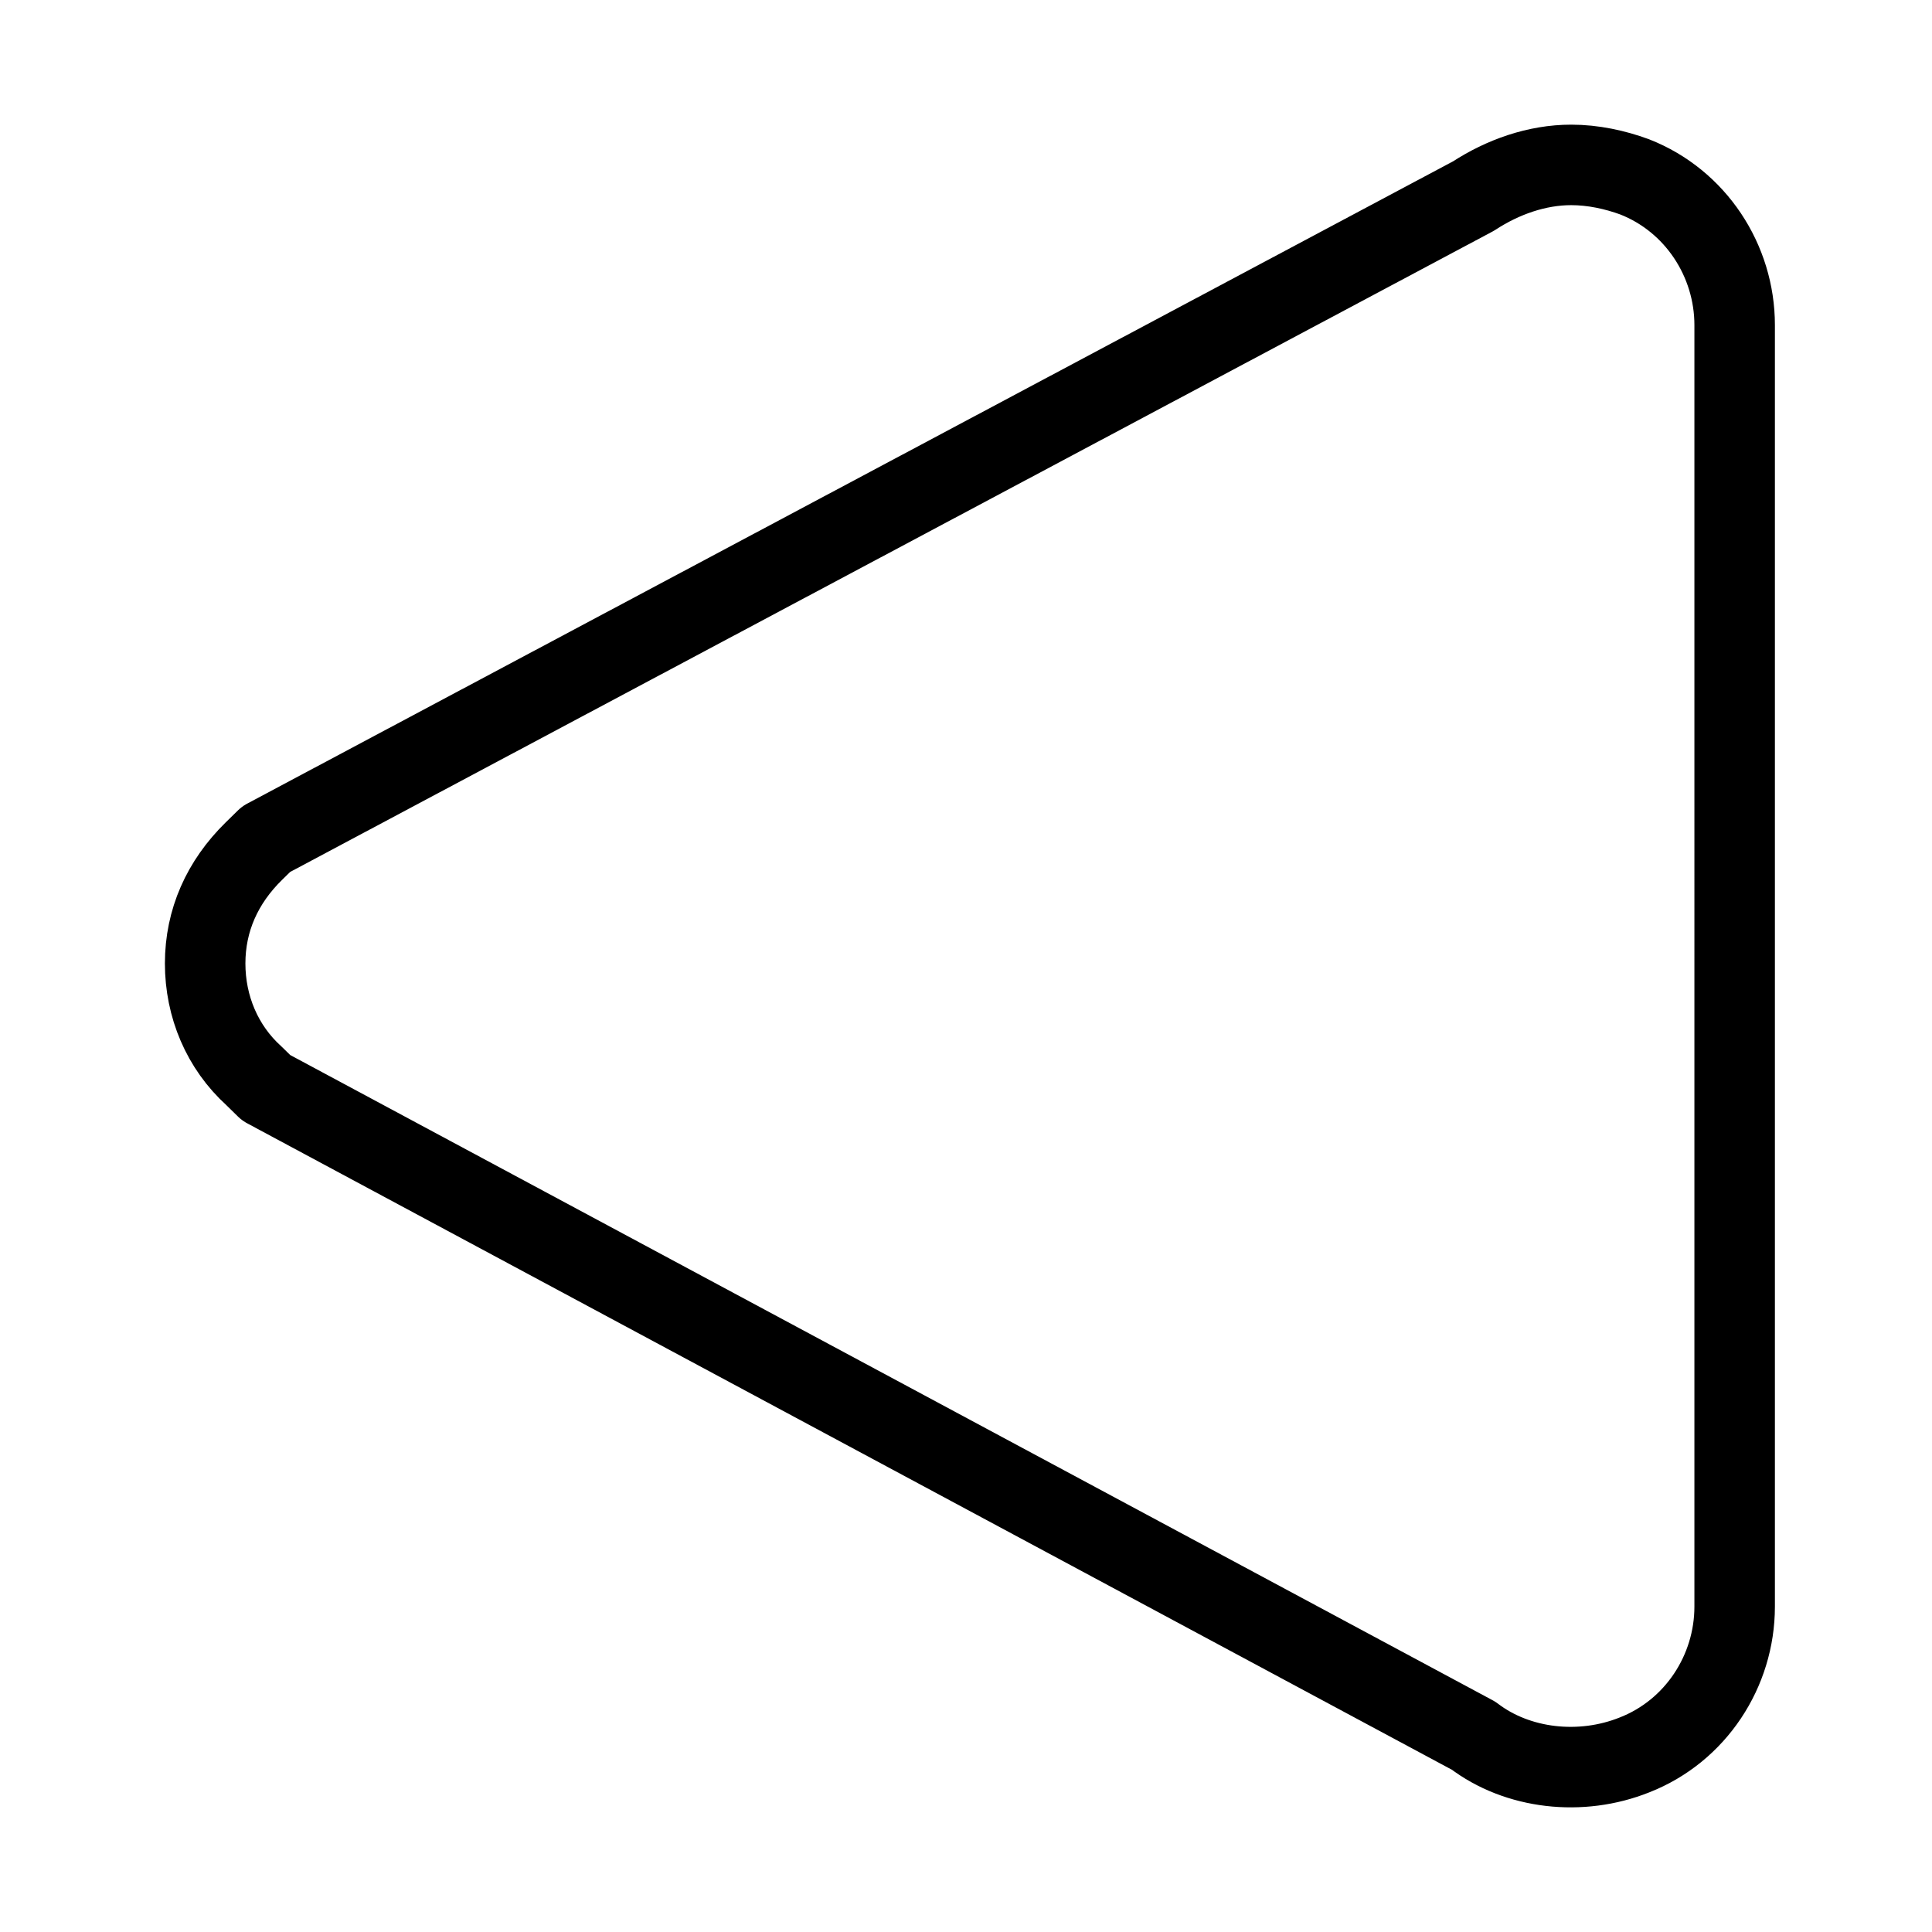 <svg id="emoji" viewBox="12 12 48 48" xmlns="http://www.w3.org/2000/svg">
<defs>
    <linearGradient id="yellow-gradient" x1="0%" y1="0%" x2="0%" y2="100%">
      <stop style="stop-color:#FDE02F;stop-opacity:1;" offset="0%" />
      <stop style="stop-color:#F7B209;stop-opacity:1;" offset="100%" />
    </linearGradient>
  </defs>
  <g id="color"/>
  <g id="hair"/>
  <g id="skin"/>
  <g id="skin-shadow"/>
  <g id="line">
    <path fill="none" stroke="#000000" stroke-linejoin="round" stroke-miterlimit="10" stroke-width="2" d="M52.612,16.394 c-0.485-0.178-1.03-0.297-1.576-0.297c-0.849,0-1.697,0.297-2.424,0.772l-30,15.979l-0.303,0.297 c-0.788,0.772-1.212,1.723-1.212,2.792c0,1.069,0.424,2.079,1.212,2.792l0.303,0.297l30,16.098 c1.091,0.832,2.667,1.01,4,0.475c1.515-0.594,2.485-2.079,2.485-3.683V20.077 C55.097,18.473,54.127,16.988,52.612,16.394z"/>
  </g>
</svg>
